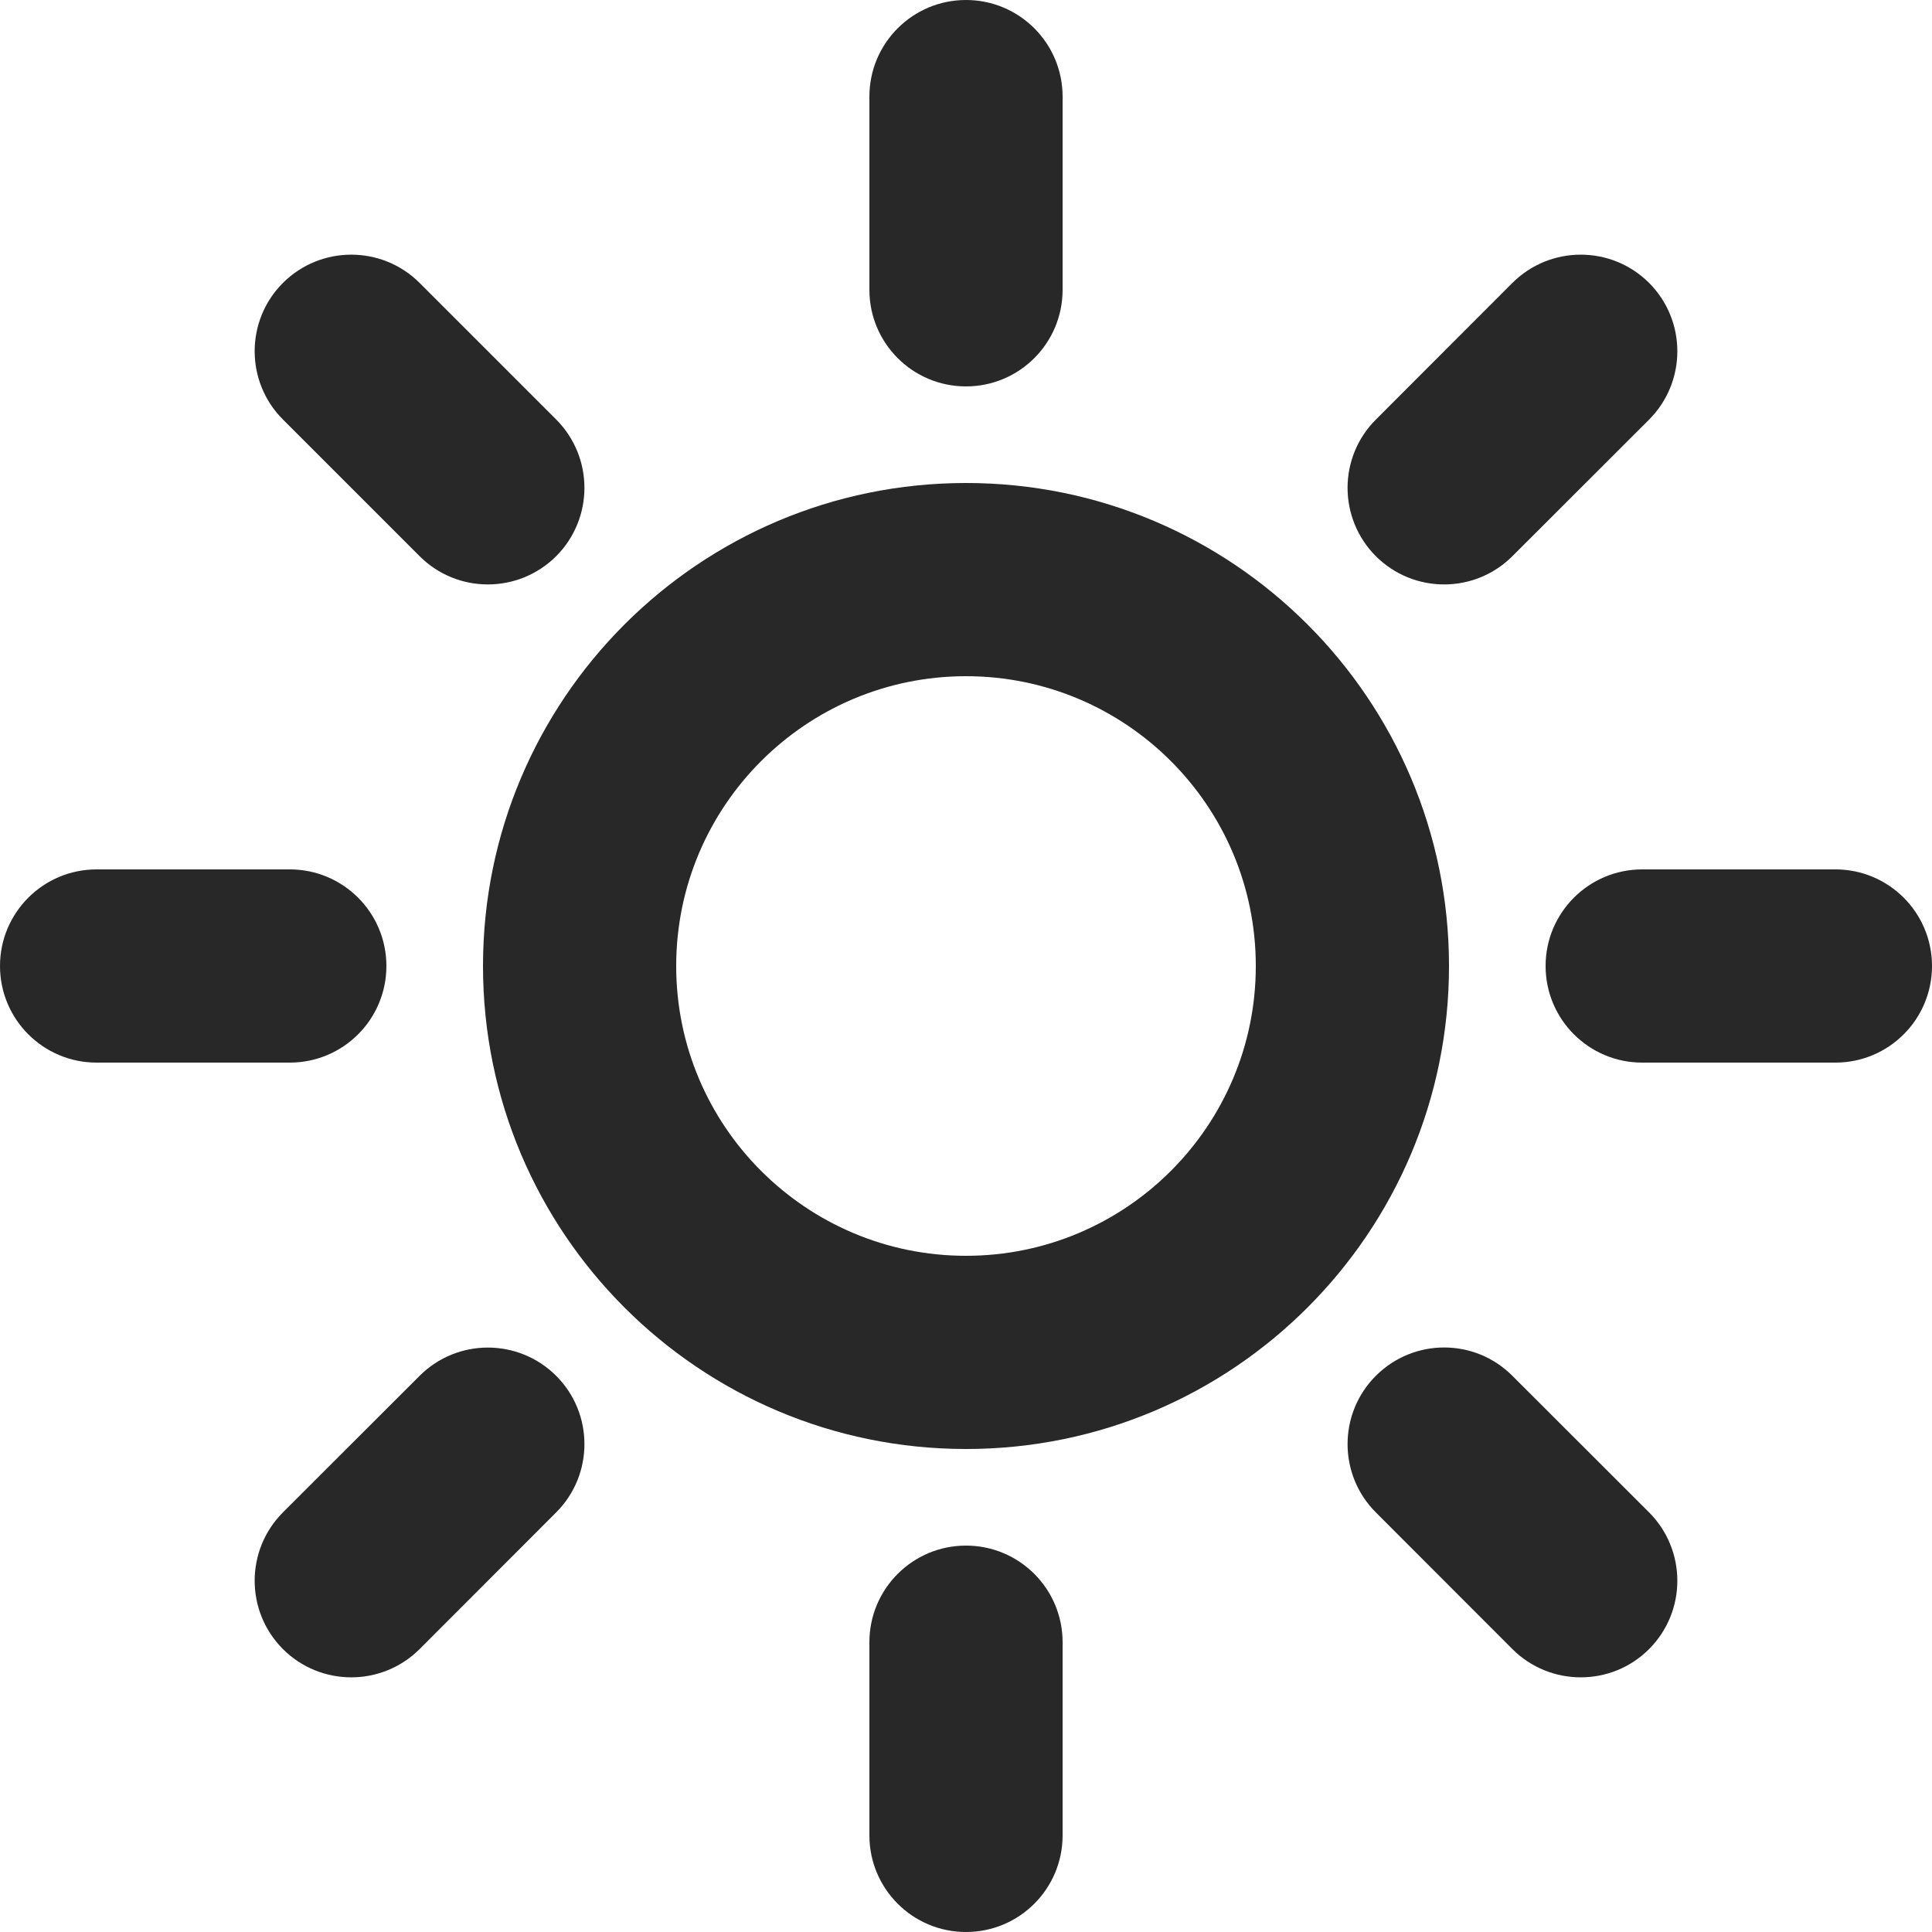<svg width="16" height="16" viewBox="0 0 16 16" fill="none" xmlns="http://www.w3.org/2000/svg">
<path d="M2.4 8.8C2.842 8.8 3.2 8.442 3.2 8C3.2 7.558 2.842 7.2 2.4 7.2L0.8 7.2C0.358 7.2 -3.69004e-07 7.558 -3.49691e-07 8C-3.30378e-07 8.442 0.358 8.8 0.8 8.8L2.4 8.8Z" fill="#282828"/>
<path fill-rule="evenodd" clip-rule="evenodd" d="M8 12C5.791 12 4 10.209 4 8C4 5.791 5.791 4 8 4C10.209 4 12 5.791 12 8C12 10.209 10.209 12 8 12ZM5.6 8C5.6 9.325 6.675 10.4 8 10.4C9.325 10.4 10.4 9.325 10.4 8C10.4 6.675 9.325 5.6 8 5.6C6.675 5.6 5.6 6.675 5.6 8Z" fill="#282828"/>
<path d="M8 16C7.558 16 7.2 15.642 7.2 15.2L7.2 13.6C7.2 13.158 7.558 12.8 8 12.8C8.442 12.8 8.8 13.158 8.8 13.6L8.8 15.2C8.8 15.642 8.442 16 8 16Z" fill="#282828"/>
<path d="M7.2 2.4C7.2 2.842 7.558 3.2 8 3.2C8.442 3.2 8.8 2.842 8.8 2.4L8.8 0.8C8.8 0.358 8.442 -3.69004e-07 8 -3.49691e-07C7.558 -3.30378e-07 7.2 0.358 7.2 0.8L7.2 2.4Z" fill="#282828"/>
<path d="M16 8C16 8.442 15.642 8.8 15.2 8.8L13.6 8.8C13.158 8.8 12.8 8.442 12.8 8C12.8 7.558 13.158 7.2 13.6 7.2L15.2 7.2C15.642 7.2 16 7.558 16 8Z" fill="#282828"/>
<path d="M2.343 13.657C2.031 13.344 2.031 12.838 2.343 12.525L3.475 11.394C3.787 11.082 4.293 11.082 4.606 11.394C4.918 11.706 4.918 12.213 4.606 12.525L3.475 13.657C3.162 13.969 2.656 13.969 2.343 13.657Z" fill="#282828"/>
<path d="M11.394 3.475C11.082 3.787 11.082 4.293 11.394 4.606C11.707 4.918 12.213 4.918 12.525 4.606L13.657 3.475C13.969 3.162 13.969 2.656 13.657 2.343C13.345 2.031 12.838 2.031 12.525 2.343L11.394 3.475Z" fill="#282828"/>
<path d="M13.657 13.657C13.345 13.969 12.838 13.969 12.525 13.657L11.394 12.525C11.082 12.213 11.082 11.706 11.394 11.394C11.707 11.081 12.213 11.081 12.525 11.394L13.657 12.525C13.969 12.838 13.969 13.344 13.657 13.657Z" fill="#282828"/>
<path d="M3.475 4.606C3.787 4.918 4.293 4.918 4.606 4.606C4.918 4.293 4.918 3.787 4.606 3.474L3.475 2.343C3.162 2.031 2.656 2.031 2.343 2.343C2.031 2.655 2.031 3.162 2.343 3.474L3.475 4.606Z" fill="#282828"/>
</svg>
